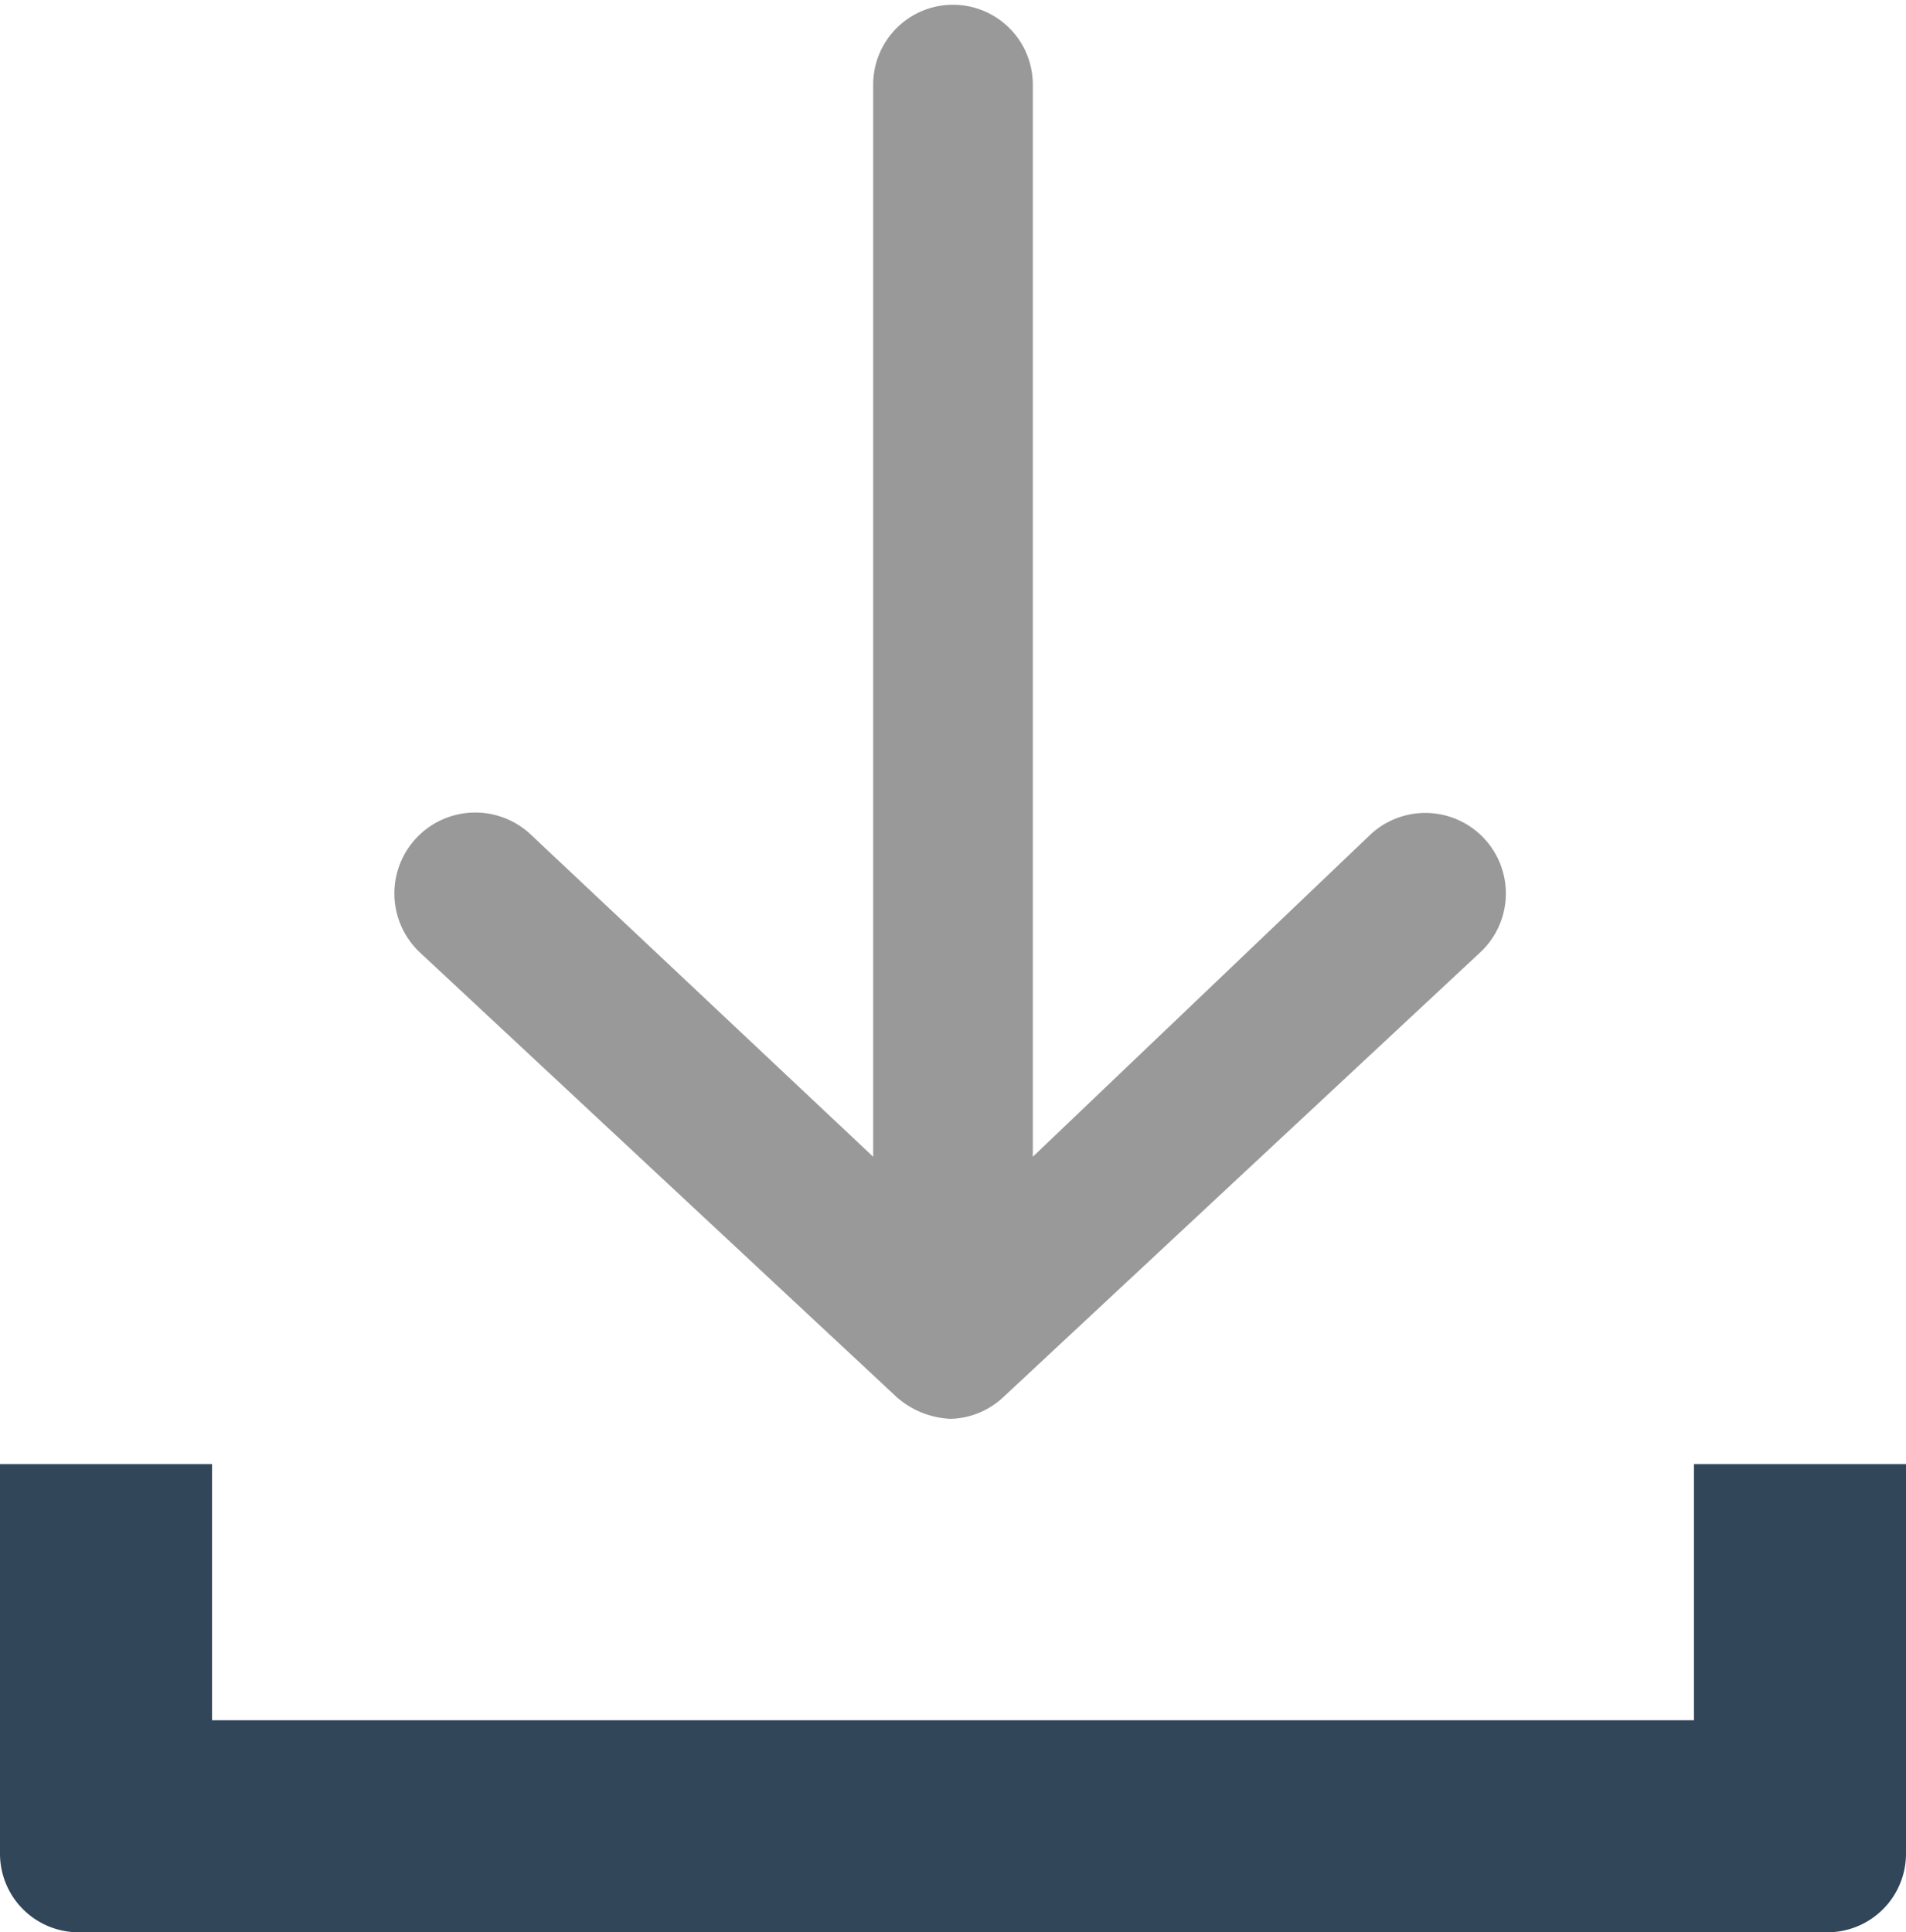 <svg xmlns="http://www.w3.org/2000/svg" viewBox="0 0 16 16.22"><defs><style>.cls-1{fill:#999;}.cls-2{fill:#32465a;}</style></defs><title>资源 4</title><g id="图层_2" data-name="图层 2"><g id="图层_1-2" data-name="图层 1"><path class="cls-1" d="M4.45,7a.66.66,0,0,0-.92,1l4,3.73a.73.73,0,0,0,.45.18.67.67,0,0,0,.44-.18l4-3.73a.66.66,0,1,0-.91-1L8.67,9.71v-9a.67.67,0,0,0-1.34,0v9Z"/><path class="cls-2" d="M14.22,12.29v2.15H1.78V12.29H0v3.27a.66.66,0,0,0,.67.66H15.33a.66.66,0,0,0,.67-.66V12.29Z"/></g></g></svg>